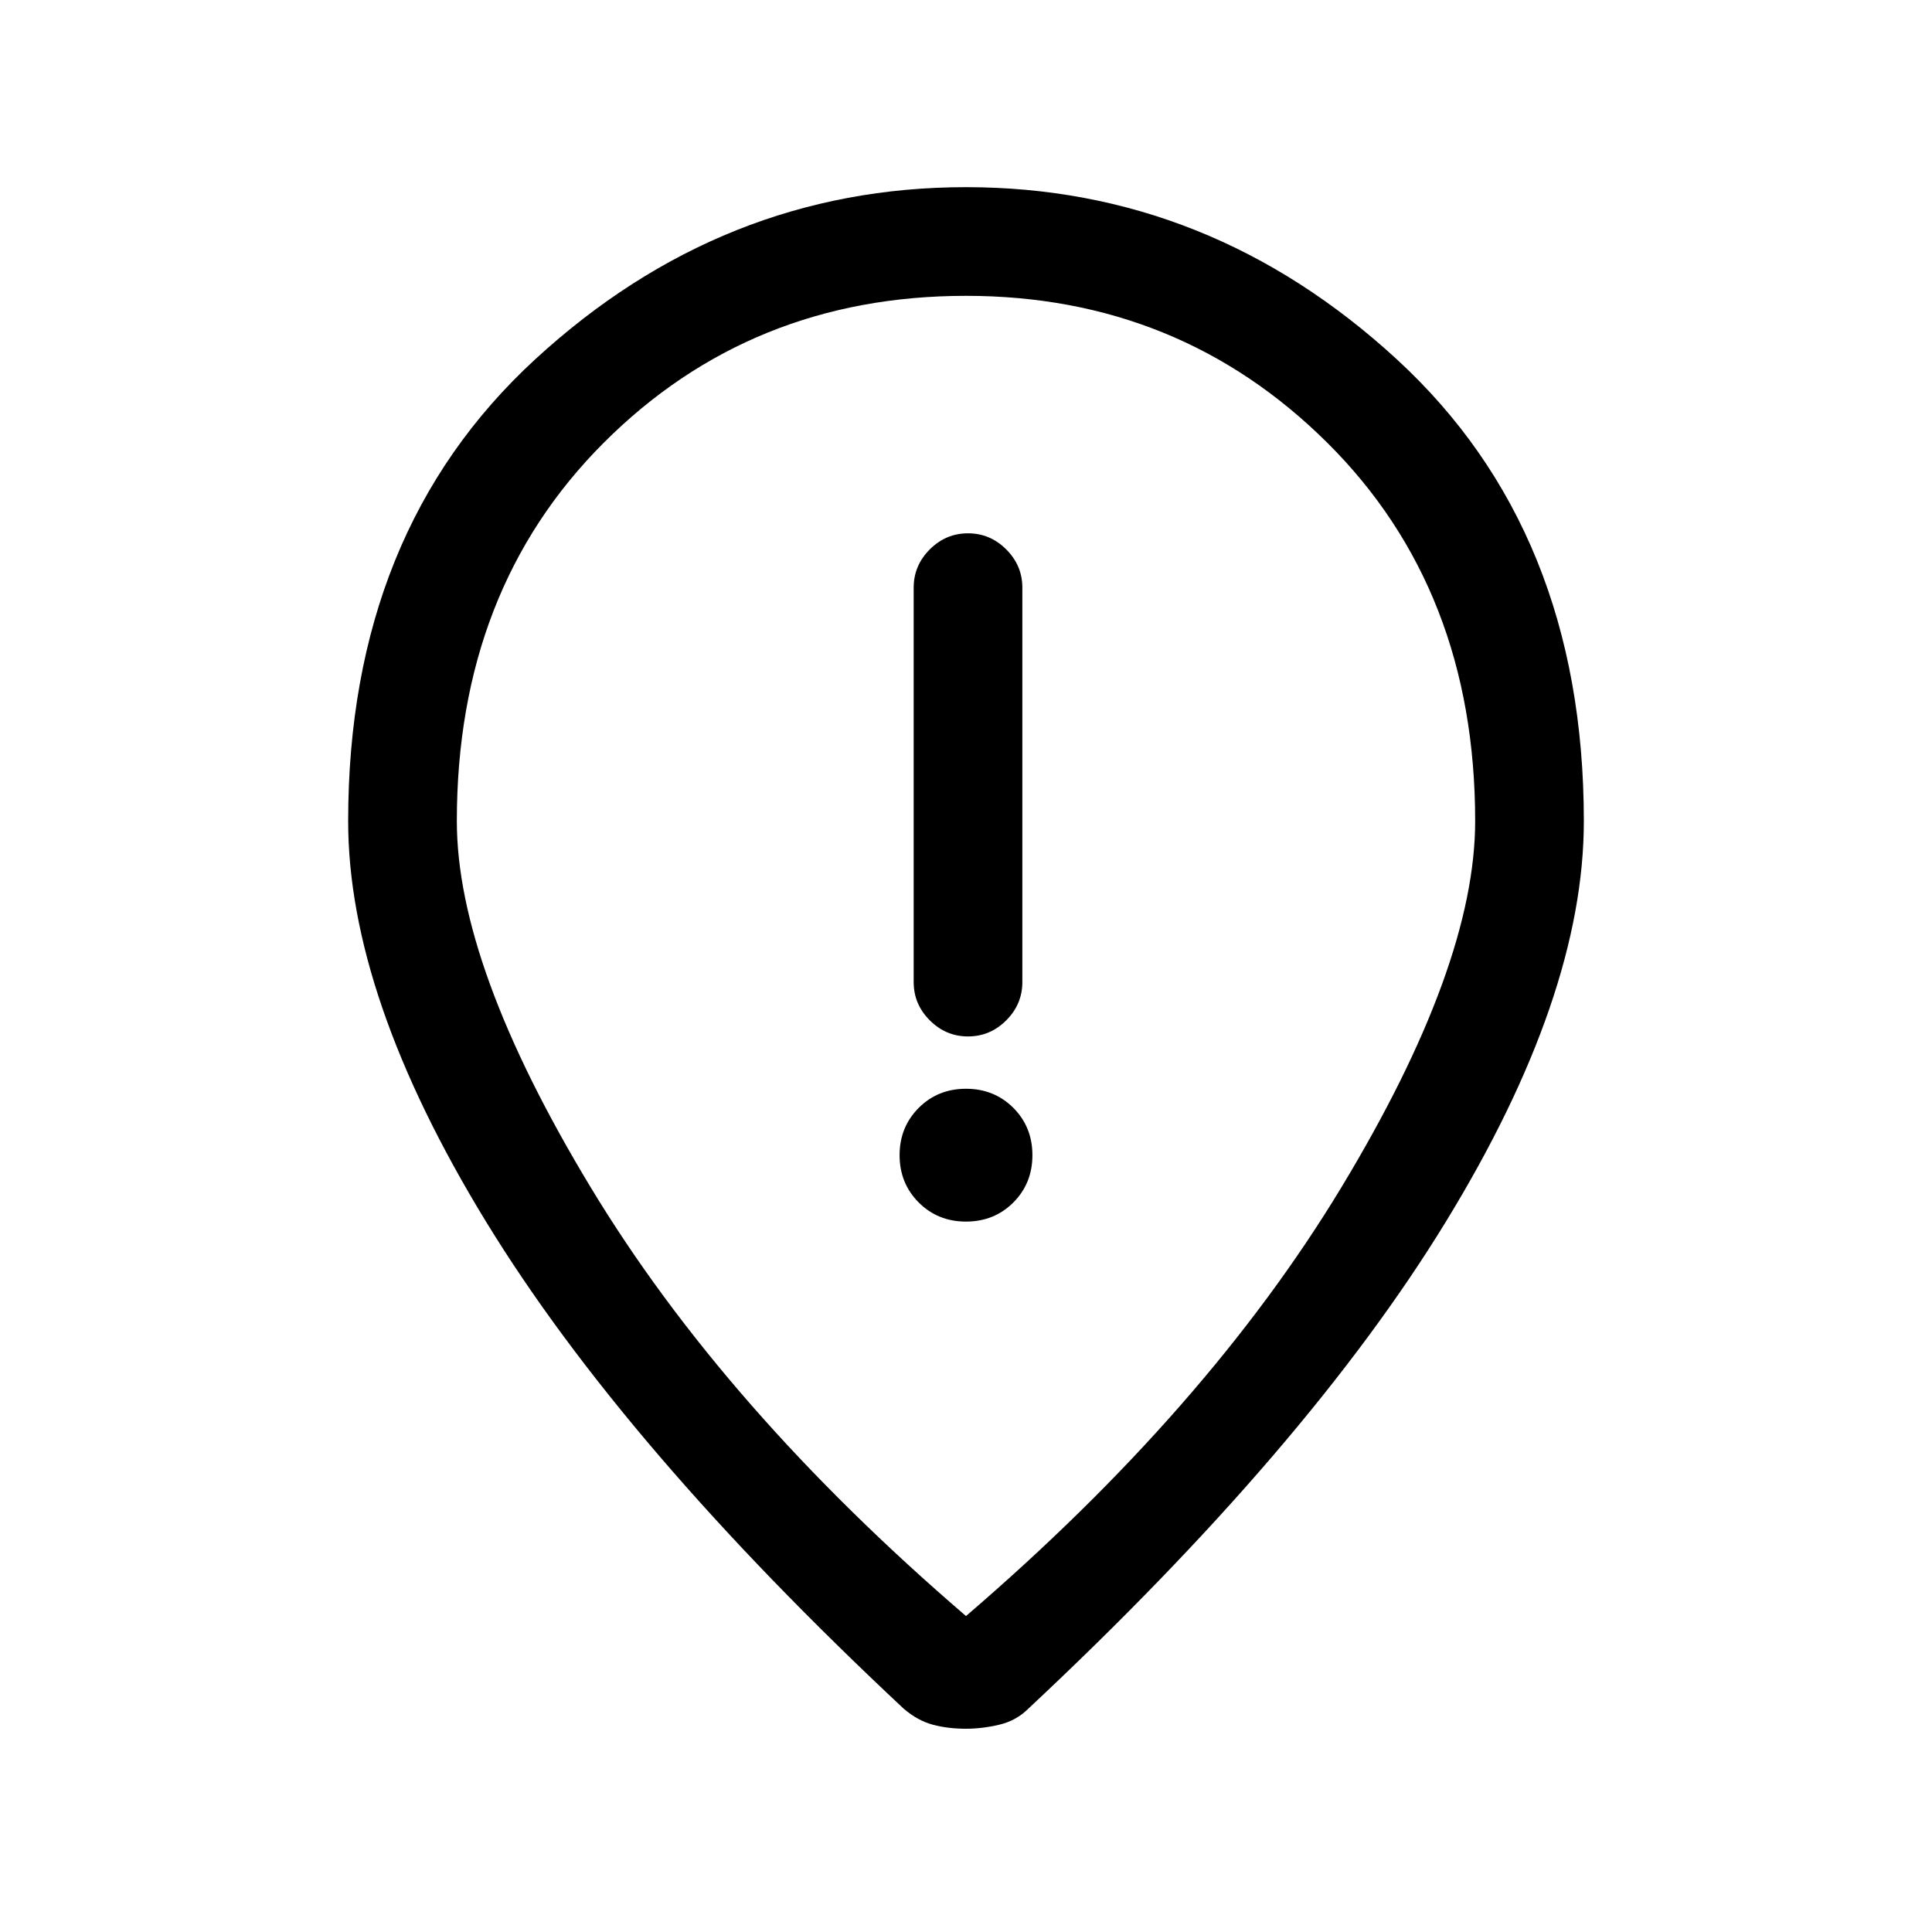 <svg xmlns="http://www.w3.org/2000/svg" height="24" width="24"><path d="M12.025 12.875Q12.3 12.875 12.5 12.675Q12.7 12.475 12.7 12.2V7.3Q12.7 7.025 12.5 6.825Q12.3 6.625 12.025 6.625Q11.75 6.625 11.55 6.825Q11.35 7.025 11.35 7.3V12.2Q11.35 12.475 11.55 12.675Q11.75 12.875 12.025 12.875ZM12 15.175Q12.35 15.175 12.588 14.938Q12.825 14.7 12.825 14.35Q12.825 14 12.588 13.762Q12.35 13.525 12 13.525Q11.65 13.525 11.413 13.762Q11.175 14 11.175 14.35Q11.175 14.7 11.413 14.938Q11.65 15.175 12 15.175ZM12 20.075Q15 17.5 16.663 14.75Q18.325 12 18.325 10.2Q18.325 7.325 16.488 5.5Q14.65 3.675 12 3.675Q9.325 3.675 7.5 5.5Q5.675 7.325 5.675 10.2Q5.675 12 7.338 14.75Q9 17.5 12 20.075ZM12 21.475Q11.775 21.475 11.588 21.425Q11.4 21.375 11.225 21.225Q7.75 17.975 6.037 15.175Q4.325 12.375 4.325 10.2Q4.325 6.6 6.65 4.462Q8.975 2.325 12 2.325Q15.025 2.325 17.35 4.462Q19.675 6.6 19.675 10.2Q19.675 12.375 17.962 15.175Q16.25 17.975 12.775 21.225Q12.625 21.375 12.413 21.425Q12.2 21.475 12 21.475ZM12 10.2Q12 10.2 12 10.2Q12 10.2 12 10.2Q12 10.2 12 10.2Q12 10.2 12 10.2Q12 10.2 12 10.2Q12 10.2 12 10.2Q12 10.2 12 10.2Q12 10.2 12 10.2Z"/></svg>